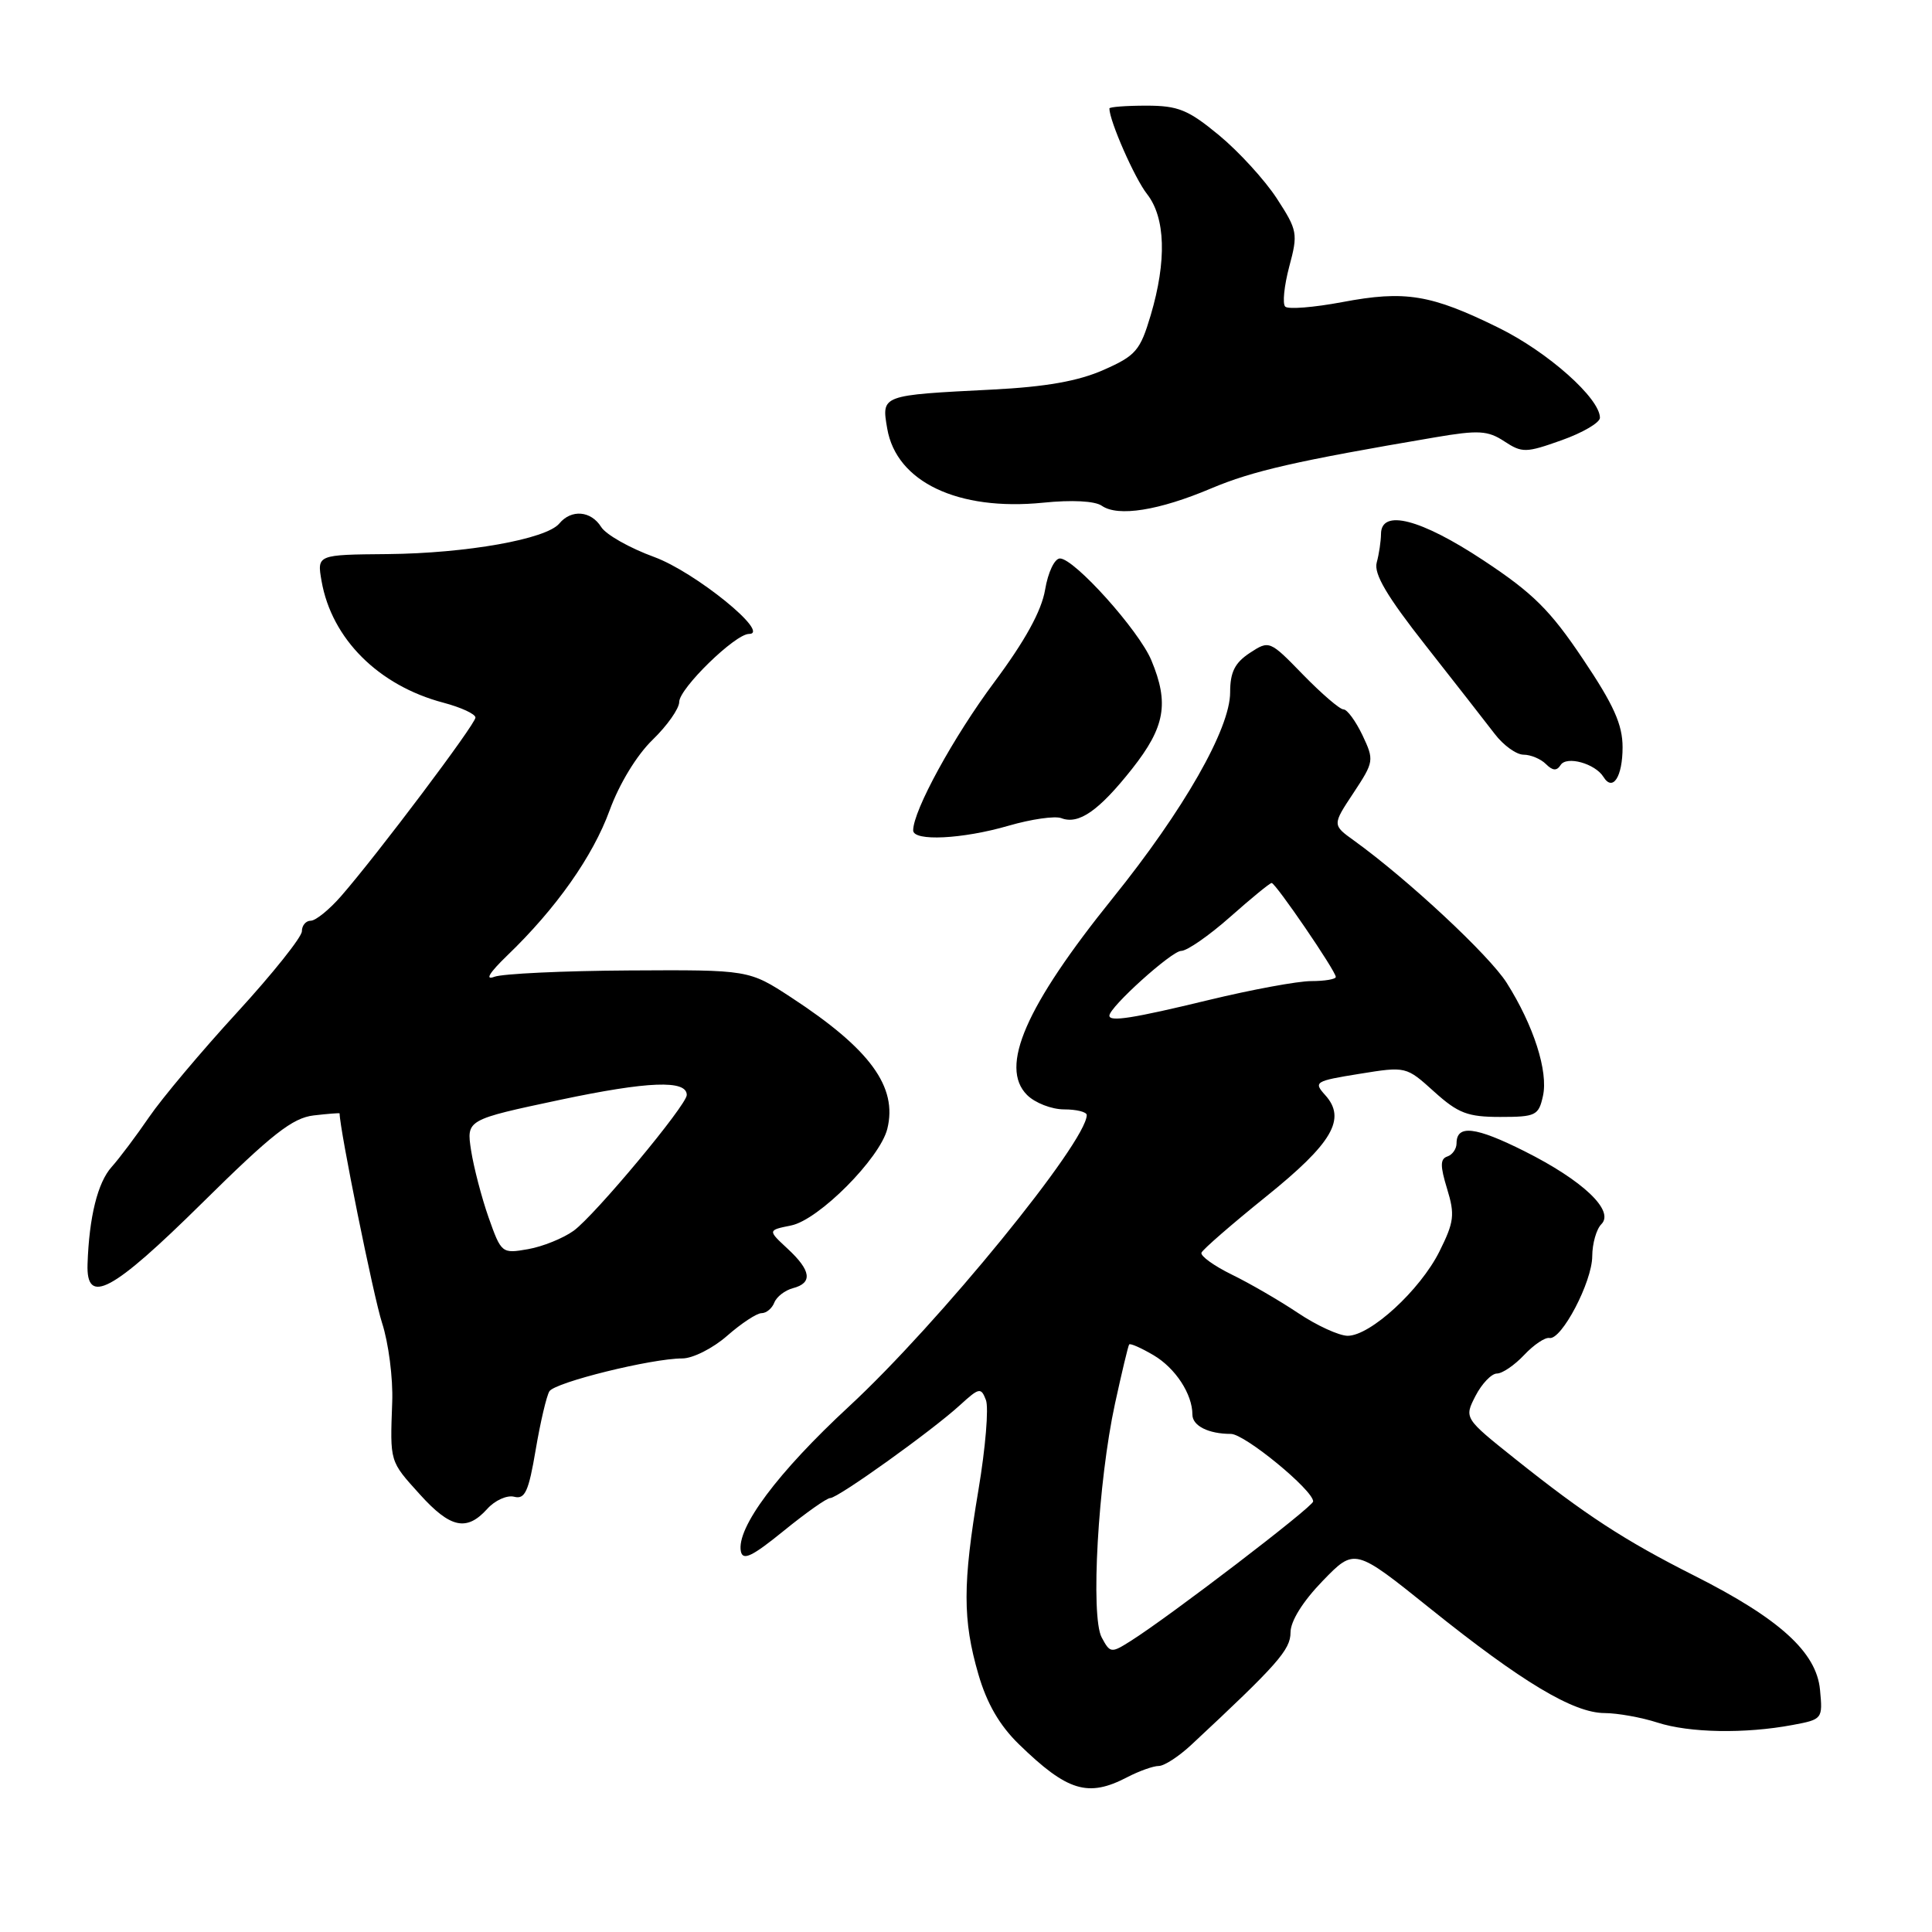 <?xml version="1.0" encoding="UTF-8" standalone="no"?>
<!DOCTYPE svg PUBLIC "-//W3C//DTD SVG 1.1//EN" "http://www.w3.org/Graphics/SVG/1.1/DTD/svg11.dtd" >
<svg xmlns="http://www.w3.org/2000/svg" xmlns:xlink="http://www.w3.org/1999/xlink" version="1.1" viewBox="0 0 256 256">
 <g >
 <path fill="currentColor"
d=" M 149.36 235.49 C 150.94 234.67 152.82 234.00 153.54 234.00 C 154.26 234.00 156.17 232.76 157.80 231.25 C 169.29 220.54 171.00 218.61 171.00 216.31 C 171.00 214.81 172.62 212.21 175.25 209.49 C 179.50 205.10 179.50 205.10 189.50 213.13 C 201.66 222.89 208.49 226.98 212.62 226.99 C 214.34 227.00 217.49 227.56 219.62 228.25 C 223.86 229.62 231.22 229.75 237.52 228.57 C 241.49 227.83 241.53 227.77 241.16 223.90 C 240.69 218.92 235.80 214.48 224.50 208.78 C 215.21 204.09 210.09 200.75 200.75 193.30 C 194.00 187.91 194.00 187.91 195.52 184.95 C 196.36 183.33 197.64 182.00 198.35 182.00 C 199.07 182.00 200.69 180.89 201.96 179.54 C 203.23 178.19 204.73 177.18 205.30 177.29 C 206.90 177.61 210.97 169.86 210.98 166.45 C 210.99 164.77 211.53 162.87 212.19 162.21 C 213.97 160.43 209.75 156.42 202.00 152.54 C 195.50 149.28 193.00 148.99 193.00 151.50 C 193.00 152.23 192.45 153.02 191.78 153.24 C 190.82 153.56 190.82 154.49 191.75 157.53 C 192.80 160.96 192.68 161.92 190.73 165.83 C 188.17 170.95 181.58 177.00 178.57 177.00 C 177.43 176.99 174.47 175.64 172.00 173.98 C 169.53 172.33 165.57 170.03 163.20 168.88 C 160.84 167.72 159.04 166.42 159.20 165.99 C 159.37 165.56 163.21 162.22 167.74 158.57 C 176.57 151.46 178.44 148.25 175.59 145.10 C 174.03 143.37 174.24 143.24 180.13 142.29 C 186.31 141.29 186.32 141.30 190.03 144.65 C 193.21 147.52 194.47 148.00 198.79 148.00 C 203.50 148.00 203.88 147.81 204.45 145.22 C 205.17 141.97 203.22 135.89 199.65 130.24 C 197.35 126.60 186.55 116.53 179.44 111.40 C 176.53 109.31 176.53 109.31 179.34 105.07 C 182.07 100.93 182.10 100.74 180.53 97.41 C 179.63 95.54 178.51 94.00 178.02 94.00 C 177.53 94.00 175.13 91.93 172.67 89.41 C 168.23 84.84 168.19 84.83 165.60 86.52 C 163.62 87.83 163.00 89.06 163.00 91.74 C 163.00 96.56 156.86 107.32 147.45 119.00 C 135.88 133.36 132.39 141.39 136.09 145.09 C 137.14 146.14 139.35 147.00 141.00 147.00 C 142.65 147.00 144.00 147.34 144.00 147.75 C 143.98 151.32 124.35 175.39 112.53 186.33 C 103.03 195.12 97.55 202.47 98.17 205.57 C 98.43 206.84 99.67 206.24 103.84 202.85 C 106.78 200.46 109.55 198.50 110.01 198.50 C 111.04 198.50 123.51 189.57 127.22 186.17 C 129.75 183.86 129.99 183.81 130.64 185.51 C 131.03 186.52 130.58 191.88 129.65 197.42 C 127.55 209.91 127.55 214.64 129.64 221.85 C 130.77 225.74 132.45 228.63 135.02 231.13 C 141.44 237.37 144.17 238.20 149.36 235.49 Z  M 64.56 199.94 C 65.58 198.80 67.19 198.08 68.14 198.33 C 69.56 198.70 70.05 197.63 70.98 192.11 C 71.60 188.45 72.42 184.95 72.80 184.35 C 73.56 183.16 86.34 180.00 90.41 180.00 C 91.80 180.00 94.47 178.65 96.35 177.00 C 98.23 175.35 100.28 174.00 100.91 174.00 C 101.55 174.00 102.30 173.37 102.60 172.60 C 102.90 171.83 104.01 170.97 105.07 170.69 C 107.71 170.00 107.49 168.36 104.36 165.46 C 101.72 163.01 101.72 163.01 104.83 162.38 C 108.48 161.65 116.58 153.51 117.57 149.59 C 118.96 144.02 115.30 139.01 104.86 132.18 C 99.23 128.50 99.23 128.50 83.36 128.59 C 74.64 128.64 66.60 129.02 65.50 129.43 C 64.22 129.92 64.84 128.90 67.20 126.62 C 73.69 120.38 78.56 113.47 80.78 107.37 C 82.06 103.86 84.38 100.05 86.47 98.03 C 88.41 96.15 90.00 93.89 90.00 93.01 C 90.00 91.23 97.41 84.00 99.24 84.00 C 102.23 84.00 92.10 75.78 86.67 73.80 C 83.44 72.62 80.29 70.84 79.66 69.83 C 78.31 67.67 75.70 67.45 74.11 69.37 C 72.39 71.44 61.81 73.32 51.36 73.42 C 42.00 73.50 42.00 73.50 42.61 77.00 C 43.95 84.64 50.15 90.84 58.75 93.11 C 61.09 93.73 63.00 94.61 63.00 95.08 C 63.00 95.96 50.03 113.20 45.19 118.75 C 43.63 120.54 41.82 122.00 41.18 122.00 C 40.53 122.00 40.00 122.63 40.00 123.40 C 40.00 124.16 36.14 129.00 31.42 134.15 C 26.70 139.29 21.46 145.53 19.77 148.00 C 18.08 150.47 15.84 153.46 14.79 154.63 C 12.94 156.69 11.81 161.25 11.60 167.50 C 11.41 173.04 14.81 171.23 26.81 159.38 C 36.03 150.27 38.76 148.13 41.56 147.80 C 43.45 147.58 45.00 147.46 45.00 147.53 C 45.00 149.60 49.51 171.88 50.62 175.28 C 51.48 177.91 52.09 182.63 51.97 185.78 C 51.68 193.79 51.61 193.56 55.62 198.00 C 59.67 202.49 61.83 202.96 64.56 199.94 Z  M 133.65 109.41 C 136.65 108.54 139.79 108.09 140.63 108.41 C 142.94 109.30 145.61 107.43 150.01 101.87 C 154.38 96.33 154.94 93.19 152.56 87.49 C 150.91 83.53 142.35 74.00 140.45 74.00 C 139.74 74.00 138.87 75.82 138.48 78.15 C 138.00 80.96 135.84 84.89 131.74 90.40 C 126.34 97.65 121.00 107.41 121.00 110.03 C 121.00 111.51 127.54 111.19 133.65 109.41 Z  M 215.00 99.02 C 215.00 96.01 213.83 93.40 209.75 87.33 C 205.41 80.85 203.13 78.59 196.56 74.25 C 188.24 68.75 183.01 67.40 182.99 70.75 C 182.98 71.71 182.73 73.42 182.42 74.55 C 182.02 76.04 183.77 79.01 188.92 85.55 C 192.79 90.47 196.90 95.74 198.06 97.25 C 199.21 98.76 200.93 100.00 201.88 100.00 C 202.82 100.00 204.16 100.56 204.84 101.24 C 205.74 102.14 206.28 102.17 206.79 101.37 C 207.58 100.12 211.37 101.17 212.47 102.95 C 213.70 104.94 215.00 102.93 215.00 99.02 Z  M 160.50 64.71 C 166.00 62.39 171.77 61.07 190.15 57.95 C 195.91 56.97 197.14 57.04 199.33 58.48 C 201.69 60.03 202.19 60.02 206.93 58.33 C 209.72 57.34 212.00 56.00 212.00 55.36 C 212.00 52.78 205.11 46.65 198.59 43.44 C 189.62 39.02 186.20 38.45 177.86 40.03 C 174.08 40.74 170.68 41.01 170.30 40.63 C 169.91 40.25 170.16 37.87 170.83 35.33 C 172.01 30.95 171.93 30.52 169.18 26.29 C 167.59 23.85 164.15 20.09 161.54 17.93 C 157.44 14.54 156.11 14.00 151.89 14.00 C 149.20 14.00 147.00 14.17 147.00 14.37 C 147.00 16.01 150.35 23.63 151.98 25.70 C 154.44 28.83 154.61 34.57 152.47 41.78 C 151.08 46.45 150.51 47.13 146.22 49.02 C 142.87 50.50 138.59 51.26 131.50 51.62 C 116.70 52.37 116.80 52.33 117.56 56.78 C 118.77 63.86 126.94 67.74 138.22 66.61 C 142.03 66.22 145.09 66.38 146.00 67.02 C 148.14 68.51 153.56 67.65 160.50 64.71 Z  M 145.98 216.97 C 144.48 214.17 145.50 196.33 147.74 186.00 C 148.64 181.88 149.48 178.34 149.62 178.15 C 149.75 177.96 151.20 178.60 152.85 179.57 C 155.75 181.28 158.00 184.72 158.00 187.44 C 158.00 188.93 160.13 190.00 163.10 190.00 C 164.93 190.00 174.00 197.45 174.00 198.95 C 174.00 199.64 154.99 214.18 149.82 217.44 C 147.24 219.07 147.10 219.06 145.98 216.97 Z  M 147.00 134.58 C 147.00 133.45 155.26 126.00 156.51 126.00 C 157.29 126.00 160.21 123.97 163.00 121.50 C 165.79 119.03 168.26 117.00 168.50 117.00 C 169.02 117.00 177.00 128.67 177.00 129.45 C 177.00 129.75 175.54 130.00 173.75 130.00 C 171.96 130.00 165.86 131.13 160.19 132.50 C 150.11 134.94 147.00 135.43 147.00 134.58 Z  M 64.74 161.32 C 63.81 158.67 62.77 154.67 62.42 152.43 C 61.80 148.37 61.80 148.37 74.23 145.73 C 85.87 143.27 91.00 143.07 91.00 145.09 C 91.00 146.43 78.80 161.07 76.00 163.09 C 74.62 164.08 71.91 165.18 69.97 165.52 C 66.50 166.13 66.42 166.07 64.74 161.32 Z "/>
</g>
</svg>